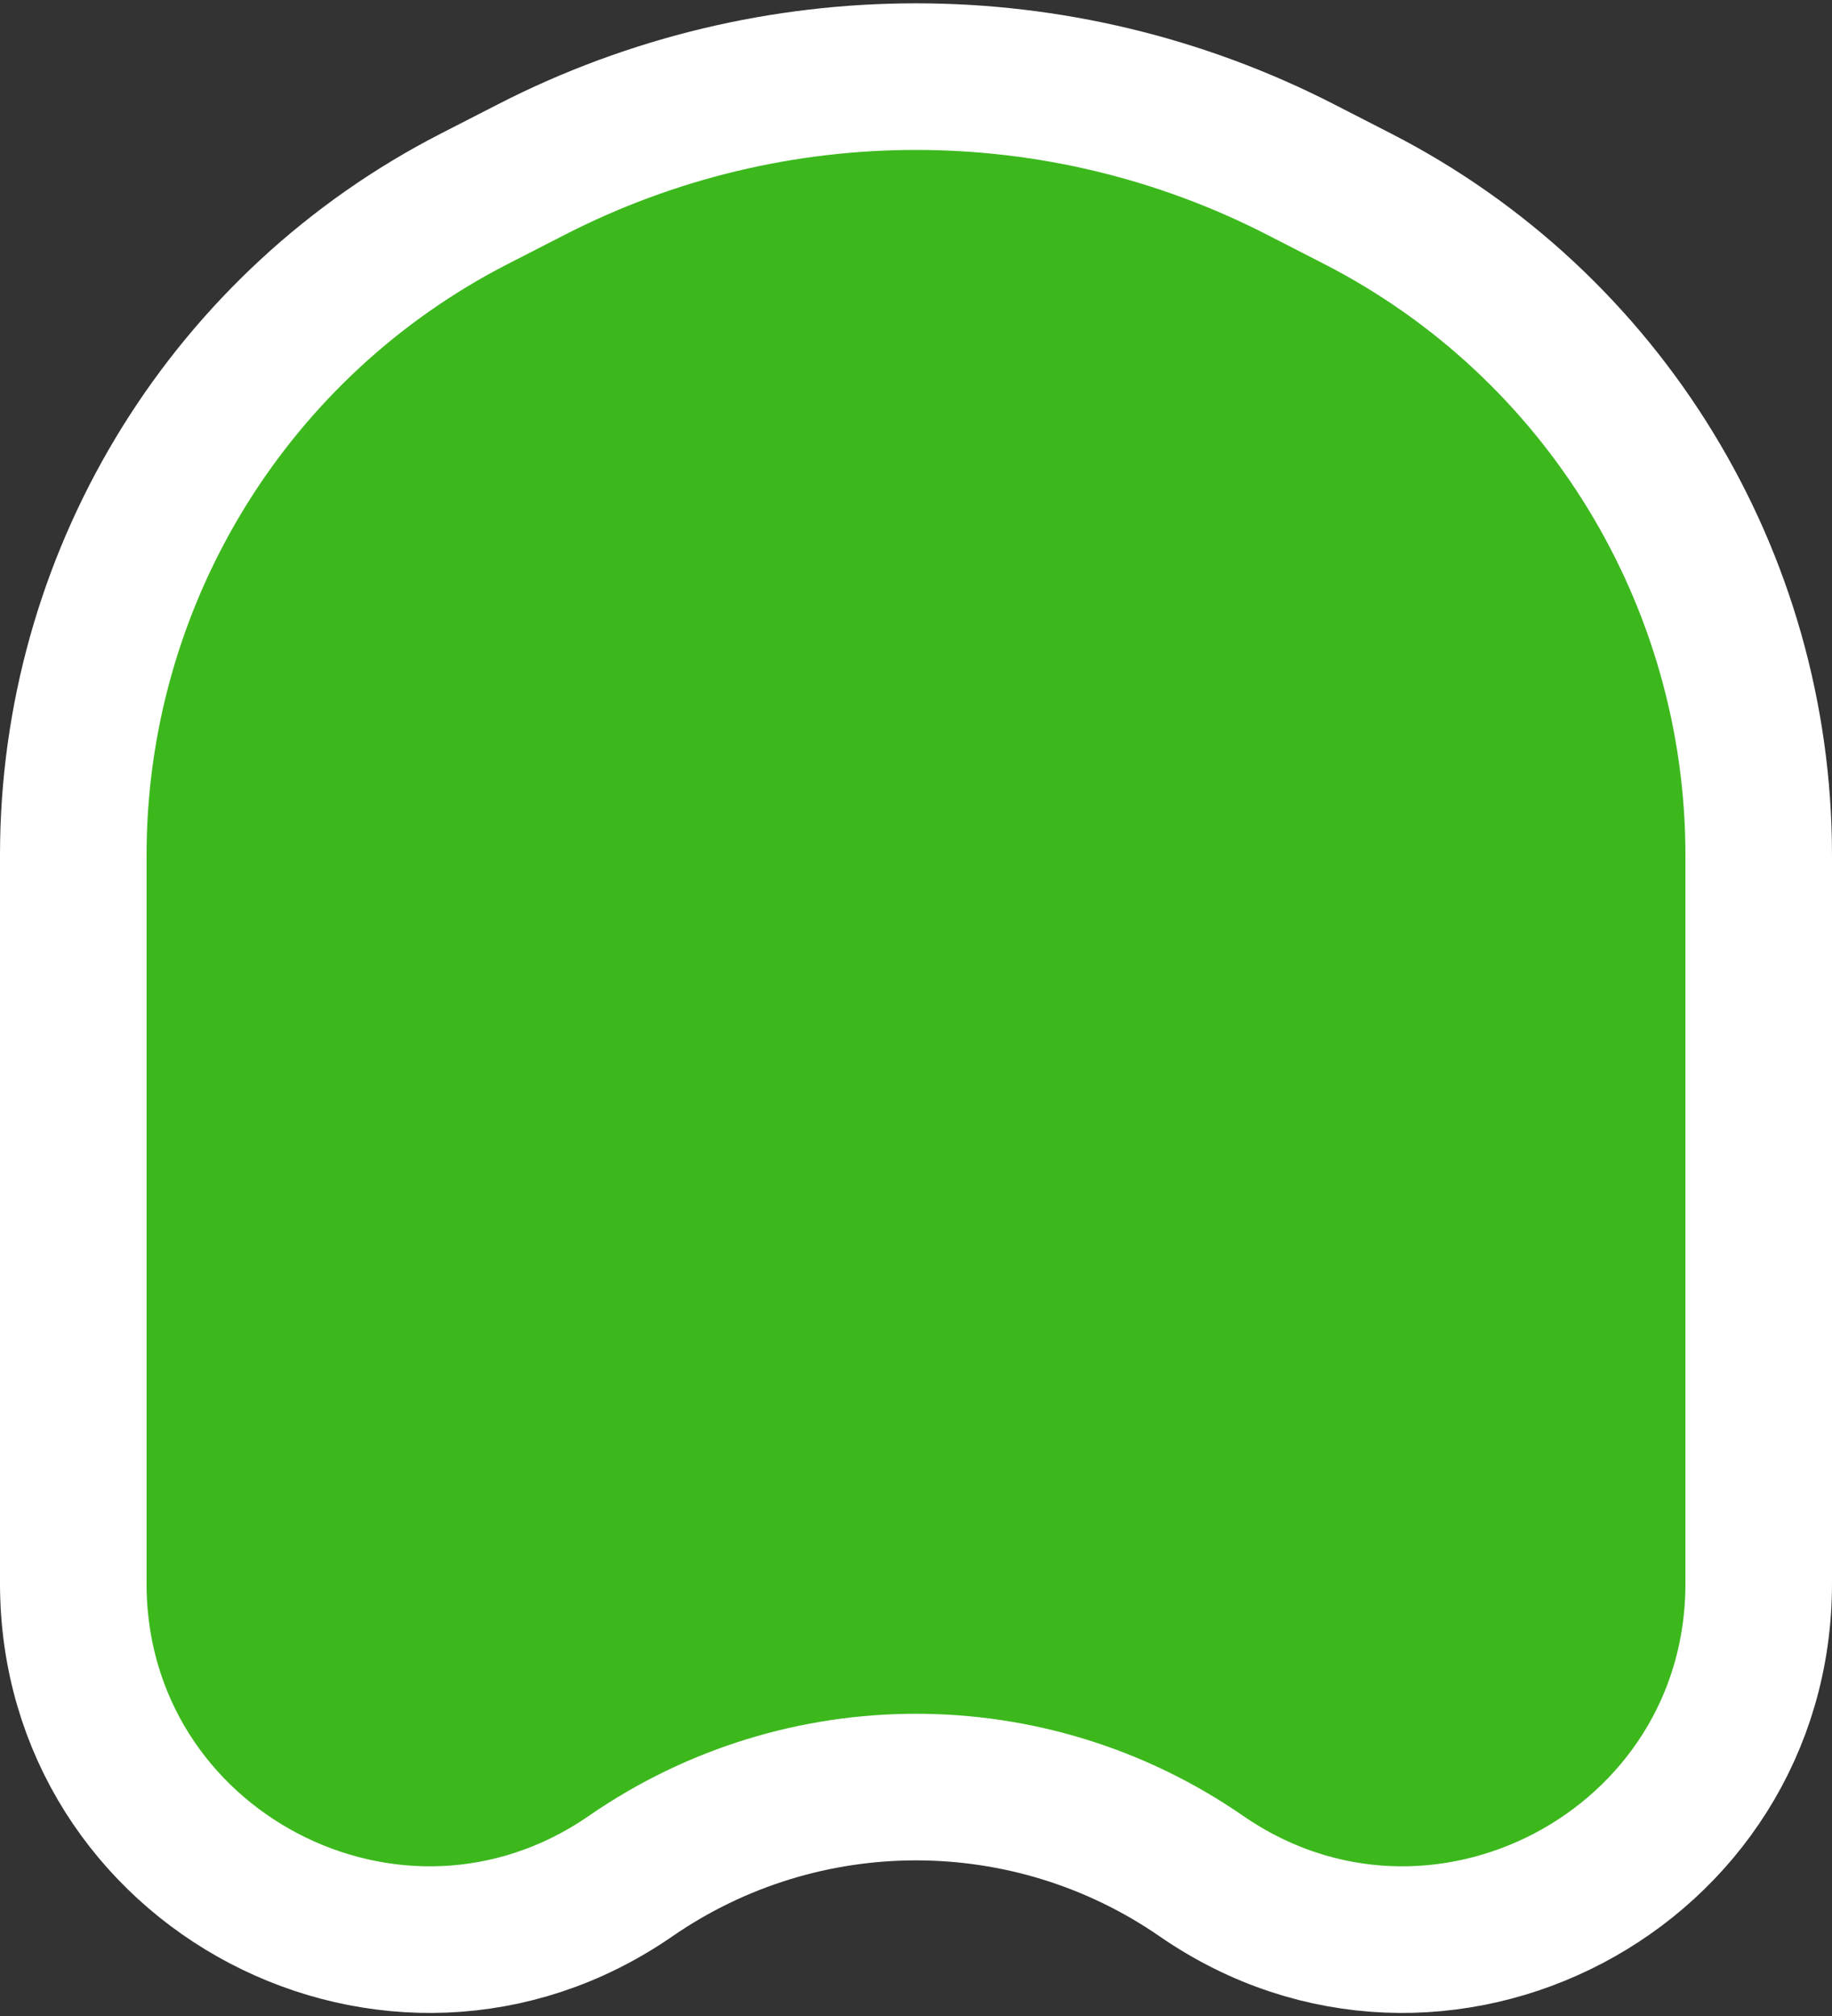 <svg width="100" height="110" viewBox="0 0 100 110" fill="none" xmlns="http://www.w3.org/2000/svg">
<rect x="0" y="0" width="100" height="110" fill="#333333" stroke="none"/>
<path d="M29.024 9.241C42.194 2.494 57.806 2.494 70.976 9.241L74.103 10.844C87.545 17.731 96 31.563 96 46.666V86.397C96 102.039 78.442 111.251 65.571 102.363C56.199 95.891 43.801 95.891 34.429 102.363C21.558 111.251 4 102.039 4 86.397V46.666L4.006 45.959C4.265 31.132 12.665 17.623 25.896 10.844L29.024 9.241Z" fill="#3CB81D" stroke="white" stroke-width="8"/>
</svg>
